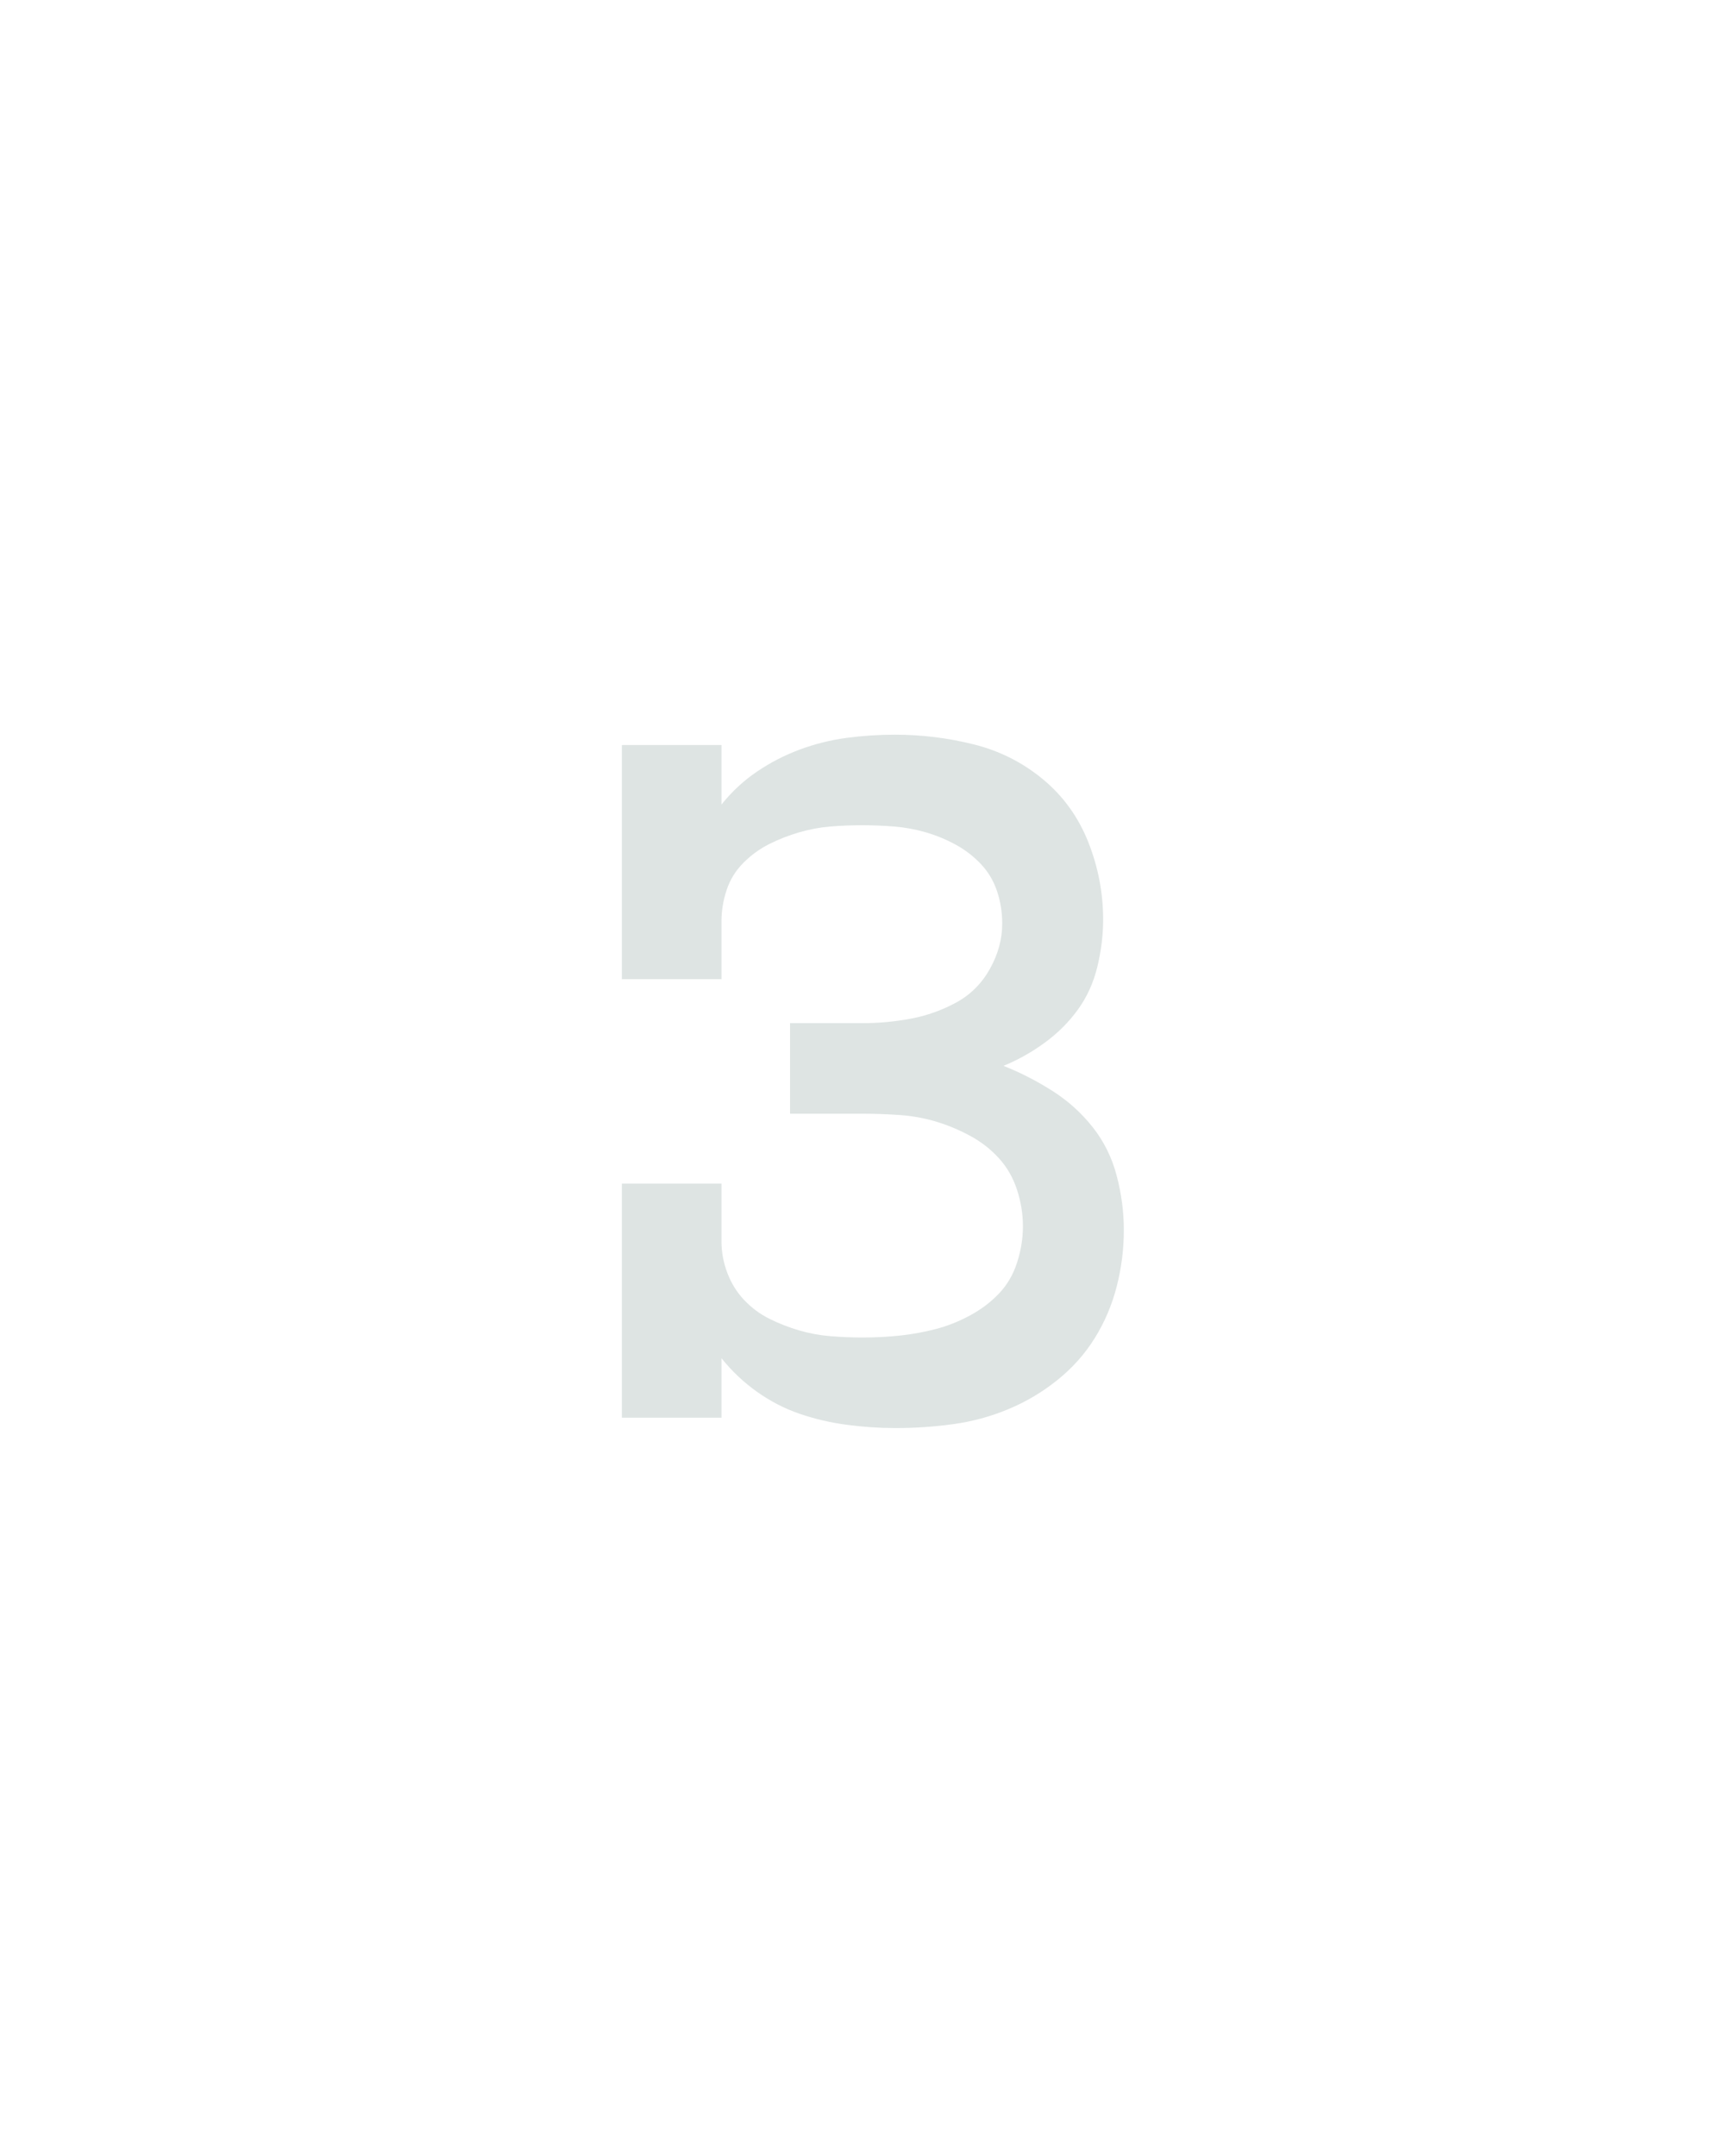 <svg xmlns="http://www.w3.org/2000/svg" height="160" viewBox="0 0 128 160" width="128"><defs><path d="M 276 8 L 275 8 Q 257 8 238 5.5 Q 219 3 201.5 -3 Q 184 -9 168.5 -20 Q 153 -31 141 -46 L 141 0 L 64 0 L 64 -181 L 141 -181 L 141 -136 Q 141 -124 145.5 -112 Q 150 -100 158.5 -91 Q 167 -82 178 -76.5 Q 189 -71 201 -67.5 Q 213 -64 225.5 -63 Q 238 -62 250 -62 Q 265 -62 279 -63.5 Q 293 -65 306.5 -68.5 Q 320 -72 333 -79 Q 346 -86 355.5 -96 Q 365 -106 369.5 -120 Q 374 -134 374 -148 Q 374 -162 369.5 -176 Q 365 -190 355.5 -200.5 Q 346 -211 333 -218 Q 320 -225 306.5 -229 Q 293 -233 278.5 -234 Q 264 -235 250 -235 L 194 -235 L 194 -305 L 250 -305 Q 269 -305 287.5 -308.5 Q 306 -312 322.5 -321 Q 339 -330 348.5 -347 Q 358 -364 358 -382 Q 358 -395 354 -407 Q 350 -419 341.5 -428 Q 333 -437 322 -443 Q 311 -449 299 -452.5 Q 287 -456 274.5 -457 Q 262 -458 250 -458 Q 250 -458 250 -458 Q 250 -458 250 -458 Q 237 -458 225 -457 Q 213 -456 201 -452.5 Q 189 -449 178 -443.5 Q 167 -438 158 -429 Q 149 -420 145 -408 Q 141 -396 141 -384 L 141 -339 L 64 -339 L 64 -520 L 141 -520 L 141 -474 Q 153 -489 168.5 -499.5 Q 184 -510 201.5 -516.5 Q 219 -523 237.5 -525.5 Q 256 -528 275 -528 Q 275 -528 275 -528 Q 275 -528 275 -528 Q 306 -528 336 -520.5 Q 366 -513 389.5 -493.5 Q 413 -474 424.5 -445 Q 436 -416 436 -385 Q 436 -367 431.5 -348.5 Q 427 -330 416.5 -315.5 Q 406 -301 391 -290 Q 376 -279 359 -272 Q 379 -264 397 -252.5 Q 415 -241 428 -224.5 Q 441 -208 446.5 -187 Q 452 -166 452 -145 Q 452 -123 446.5 -101.5 Q 441 -80 429.5 -61.5 Q 418 -43 400.5 -29 Q 383 -15 362.5 -6.5 Q 342 2 320 5 Q 298 8 276 8 Z " id="path1"/></defs><g><g fill="#dee4e3" transform="translate(40 105.21) rotate(0)"><use href="#path1" transform="translate(0 0) scale(0.096)"/></g></g></svg>